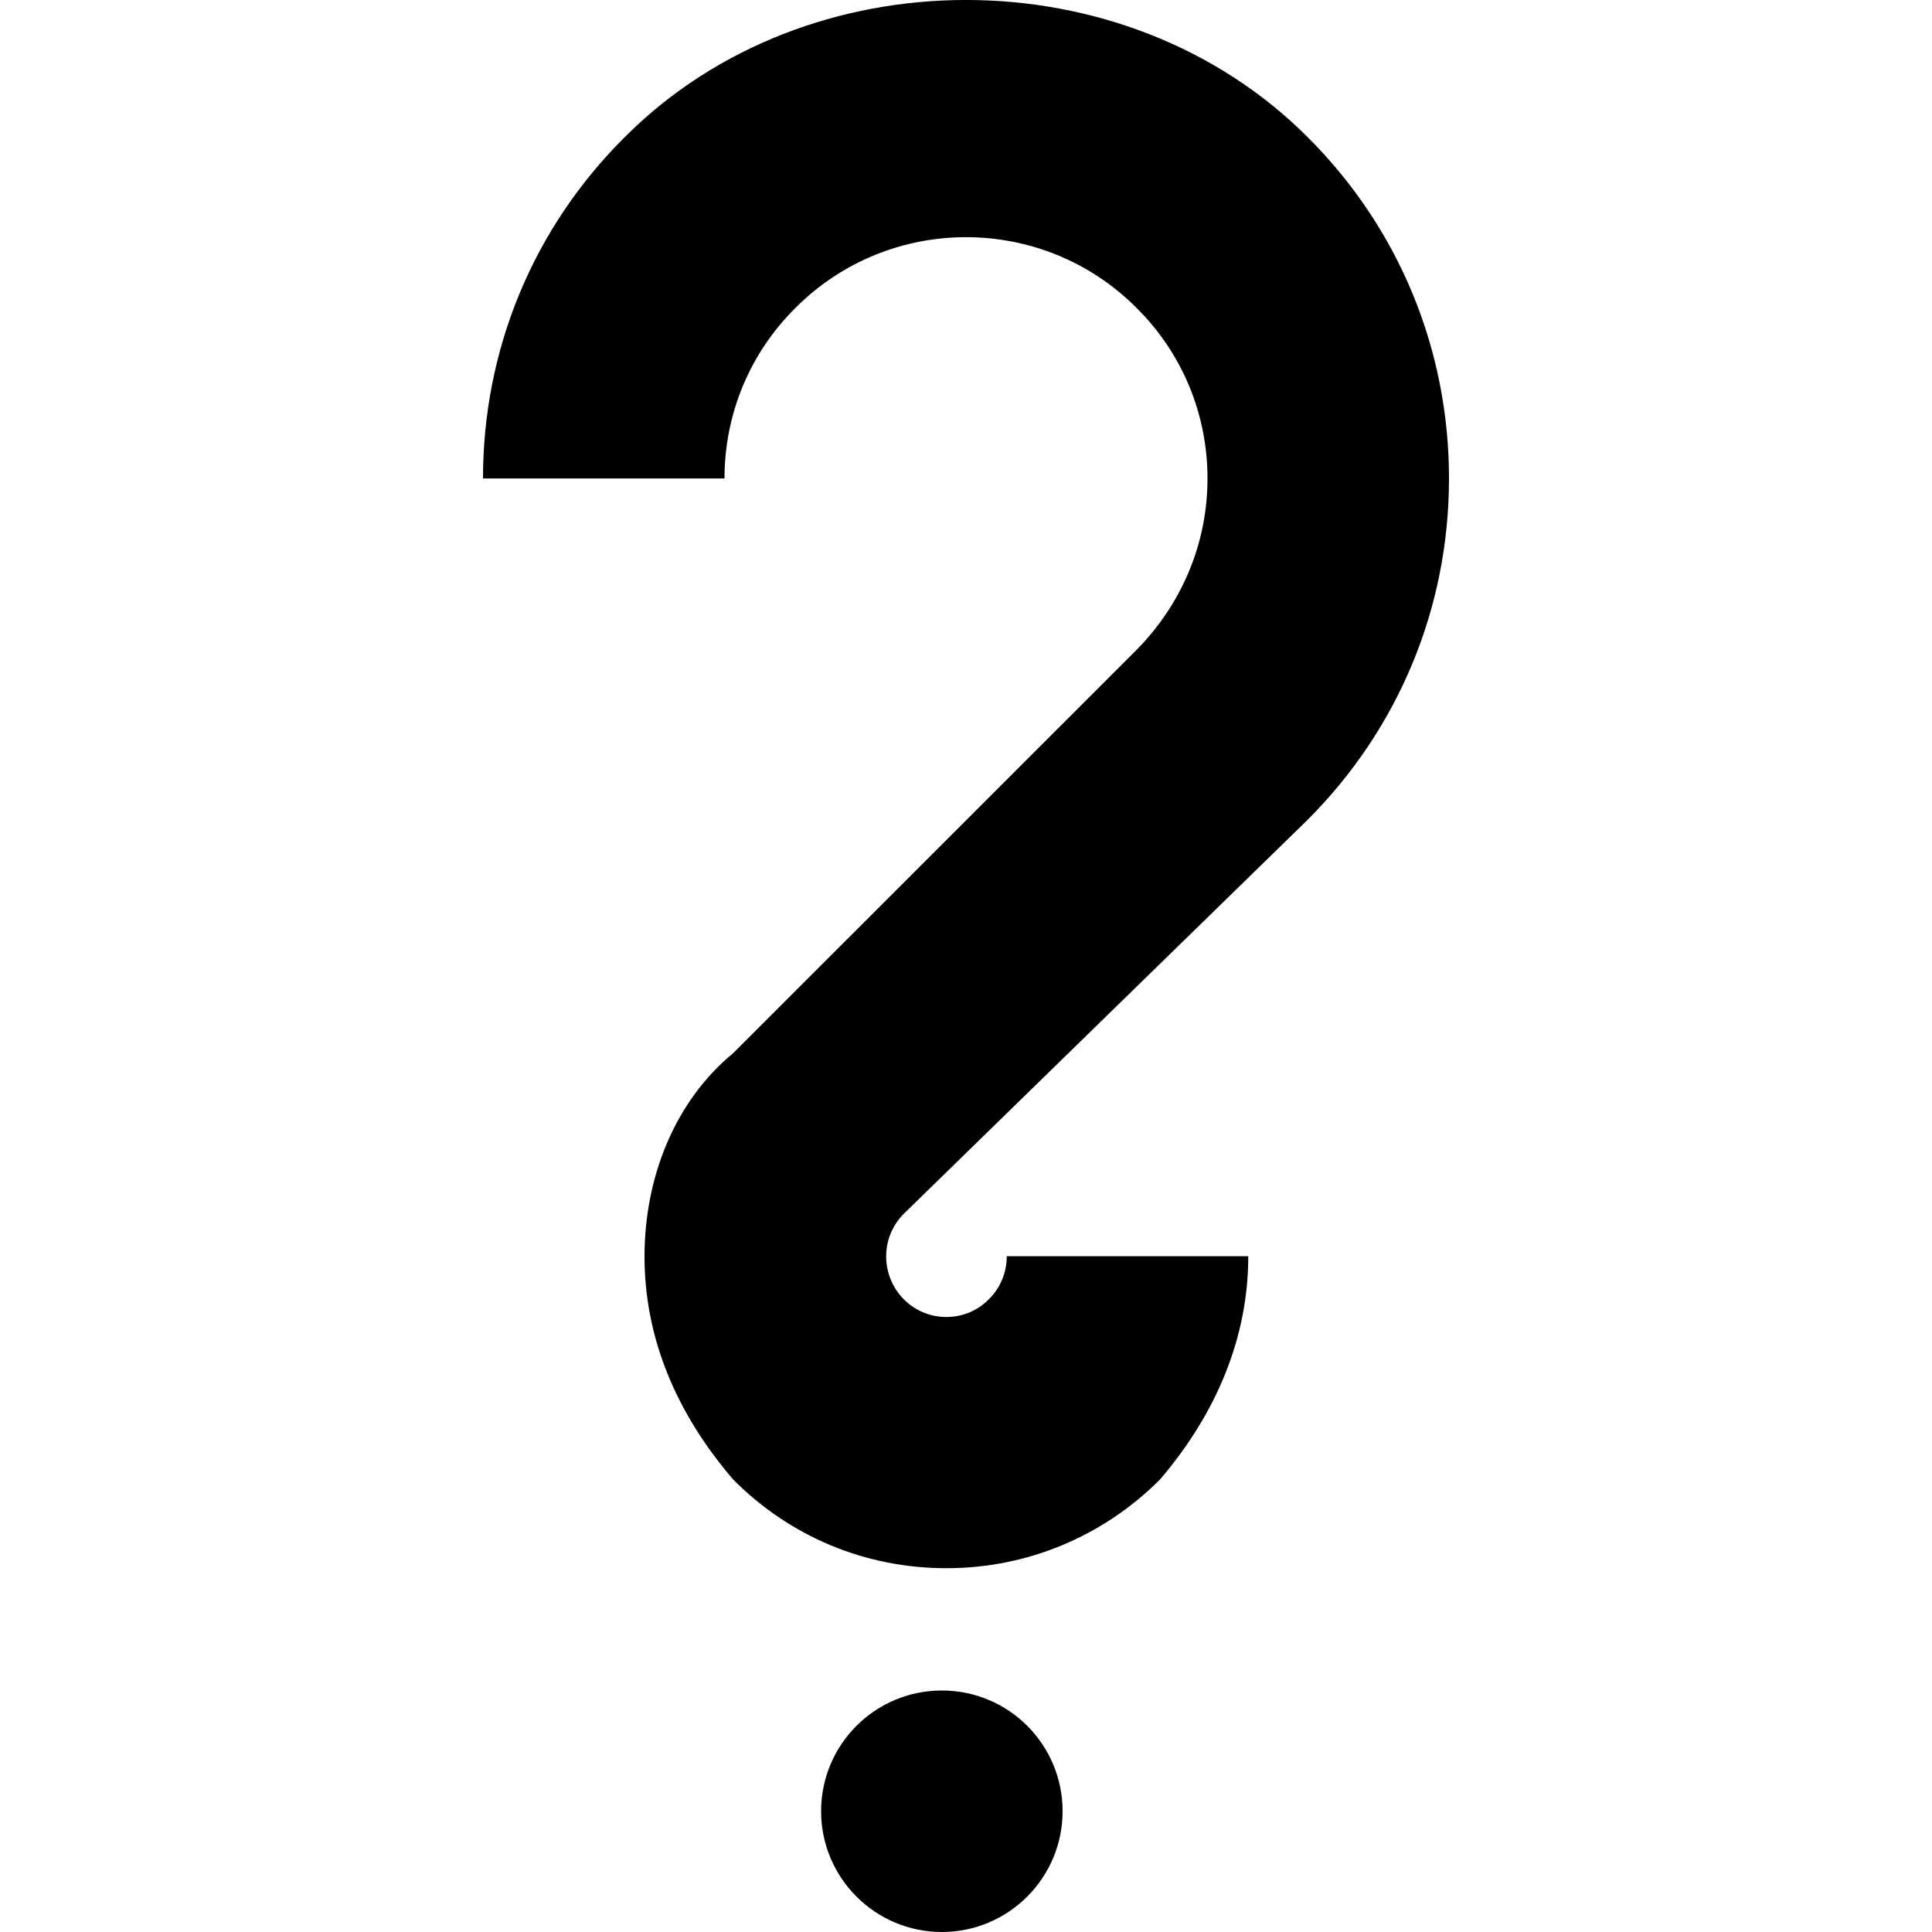 <?xml version="1.0" encoding="UTF-8"?>
<svg xmlns="http://www.w3.org/2000/svg" xmlns:xlink="http://www.w3.org/1999/xlink" width="20px" height="20px"
     viewBox="0 0 20 20" version="1.1">
    <g id="surface1">
        <path style=" stroke:none;fill-rule:nonzero;fill-opacity:1;"
              d="M 11 18.75 C 11 19.438 10.441 20 9.75 20 C 9.059 20 8.5 19.438 8.5 18.75 C 8.5 18.059 9.059 17.5 9.75 17.5 C 10.441 17.5 11 18.059 11 18.75 Z M 11 18.75 "/>
        <path style=" stroke:none;fill-rule:nonzero;fill-opacity:1;"
              d="M 9.797 16.234 C 8.961 16.234 8.18 15.91 7.59 15.316 C 6.996 14.625 6.672 13.844 6.672 13.008 C 6.672 12.172 6.996 11.391 7.59 10.902 L 11.77 6.723 C 12.238 6.246 12.5 5.621 12.5 4.953 C 12.5 4.285 12.238 3.656 11.766 3.188 C 10.793 2.211 9.207 2.211 8.234 3.188 C 7.762 3.656 7.5 4.285 7.5 4.953 L 5 4.953 C 5 3.617 5.52 2.359 6.469 1.418 C 8.355 -0.473 11.645 -0.473 13.535 1.418 C 14.48 2.359 15 3.617 15 4.953 C 15 6.289 14.48 7.543 13.535 8.488 L 9.355 12.566 C 9.113 12.809 9.113 13.203 9.355 13.449 C 9.598 13.695 9.996 13.695 10.238 13.449 C 10.398 13.289 10.422 13.102 10.422 13.004 L 12.922 13.004 C 12.922 13.84 12.598 14.625 12.008 15.316 C 11.418 15.906 10.633 16.234 9.797 16.234 Z M 9.797 16.234 "/>
    </g>
</svg>
